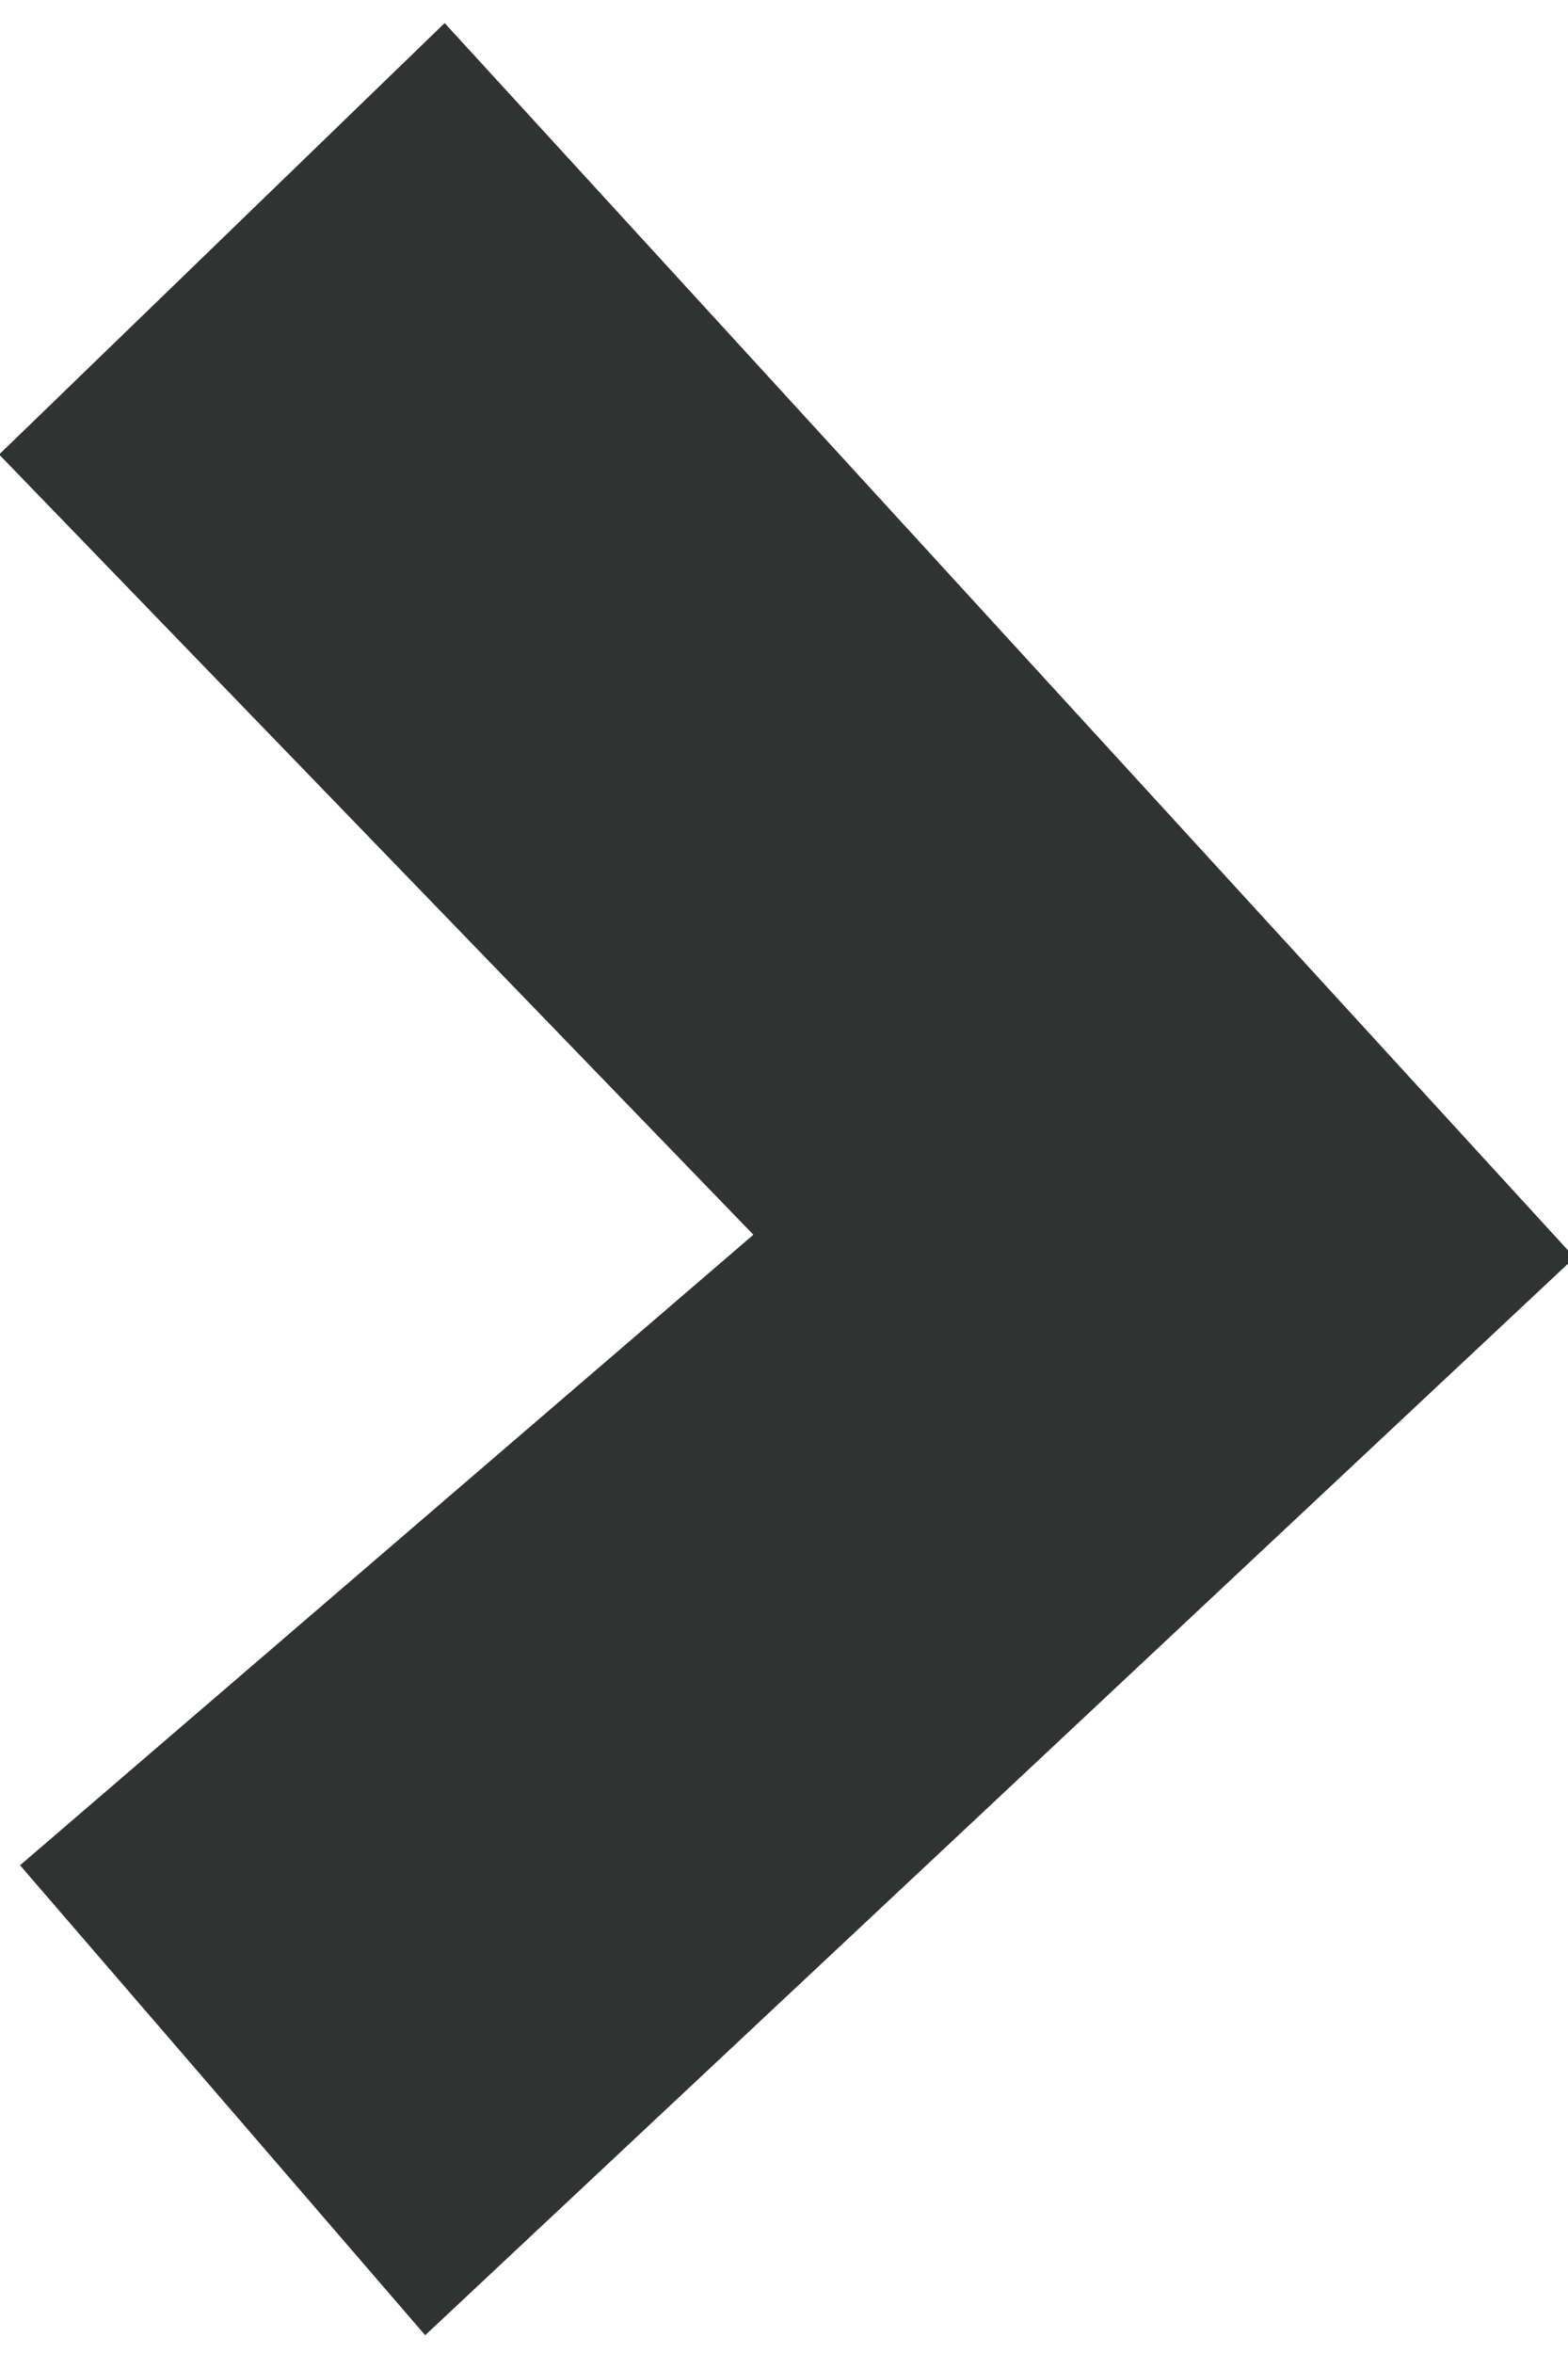 <?xml version="1.0" encoding="UTF-8" standalone="no"?>
<svg
   xmlns:dc="http://purl.org/dc/elements/1.1/"
   xmlns:cc="http://creativecommons.org/ns#"
   xmlns:rdf="http://www.w3.org/1999/02/22-rdf-syntax-ns#"
   xmlns:svg="http://www.w3.org/2000/svg"
   xmlns="http://www.w3.org/2000/svg"
   id="svg28245"
   version="1.1"
   viewBox="0 0 5.292 7.938"
   height="30"
   width="20">
  <defs
     id="defs28239" />
  <g
     transform="translate(0,-289.062)"
     id="layer1">
    <g
       transform="matrix(1.603,0,0,-1.603,1.435,296.94)"
       id="g11628">
      <path
         id="path11630"
         style="fill:#313332;fill-opacity:1;fill-rule:nonzero;stroke:none"
         d="M 0,0 2.42,2.268 0.041,4.866 -0.897,3.958 0.691,2.316 -0.853,0.989 Z" />
    </g>
  </g>
</svg>

